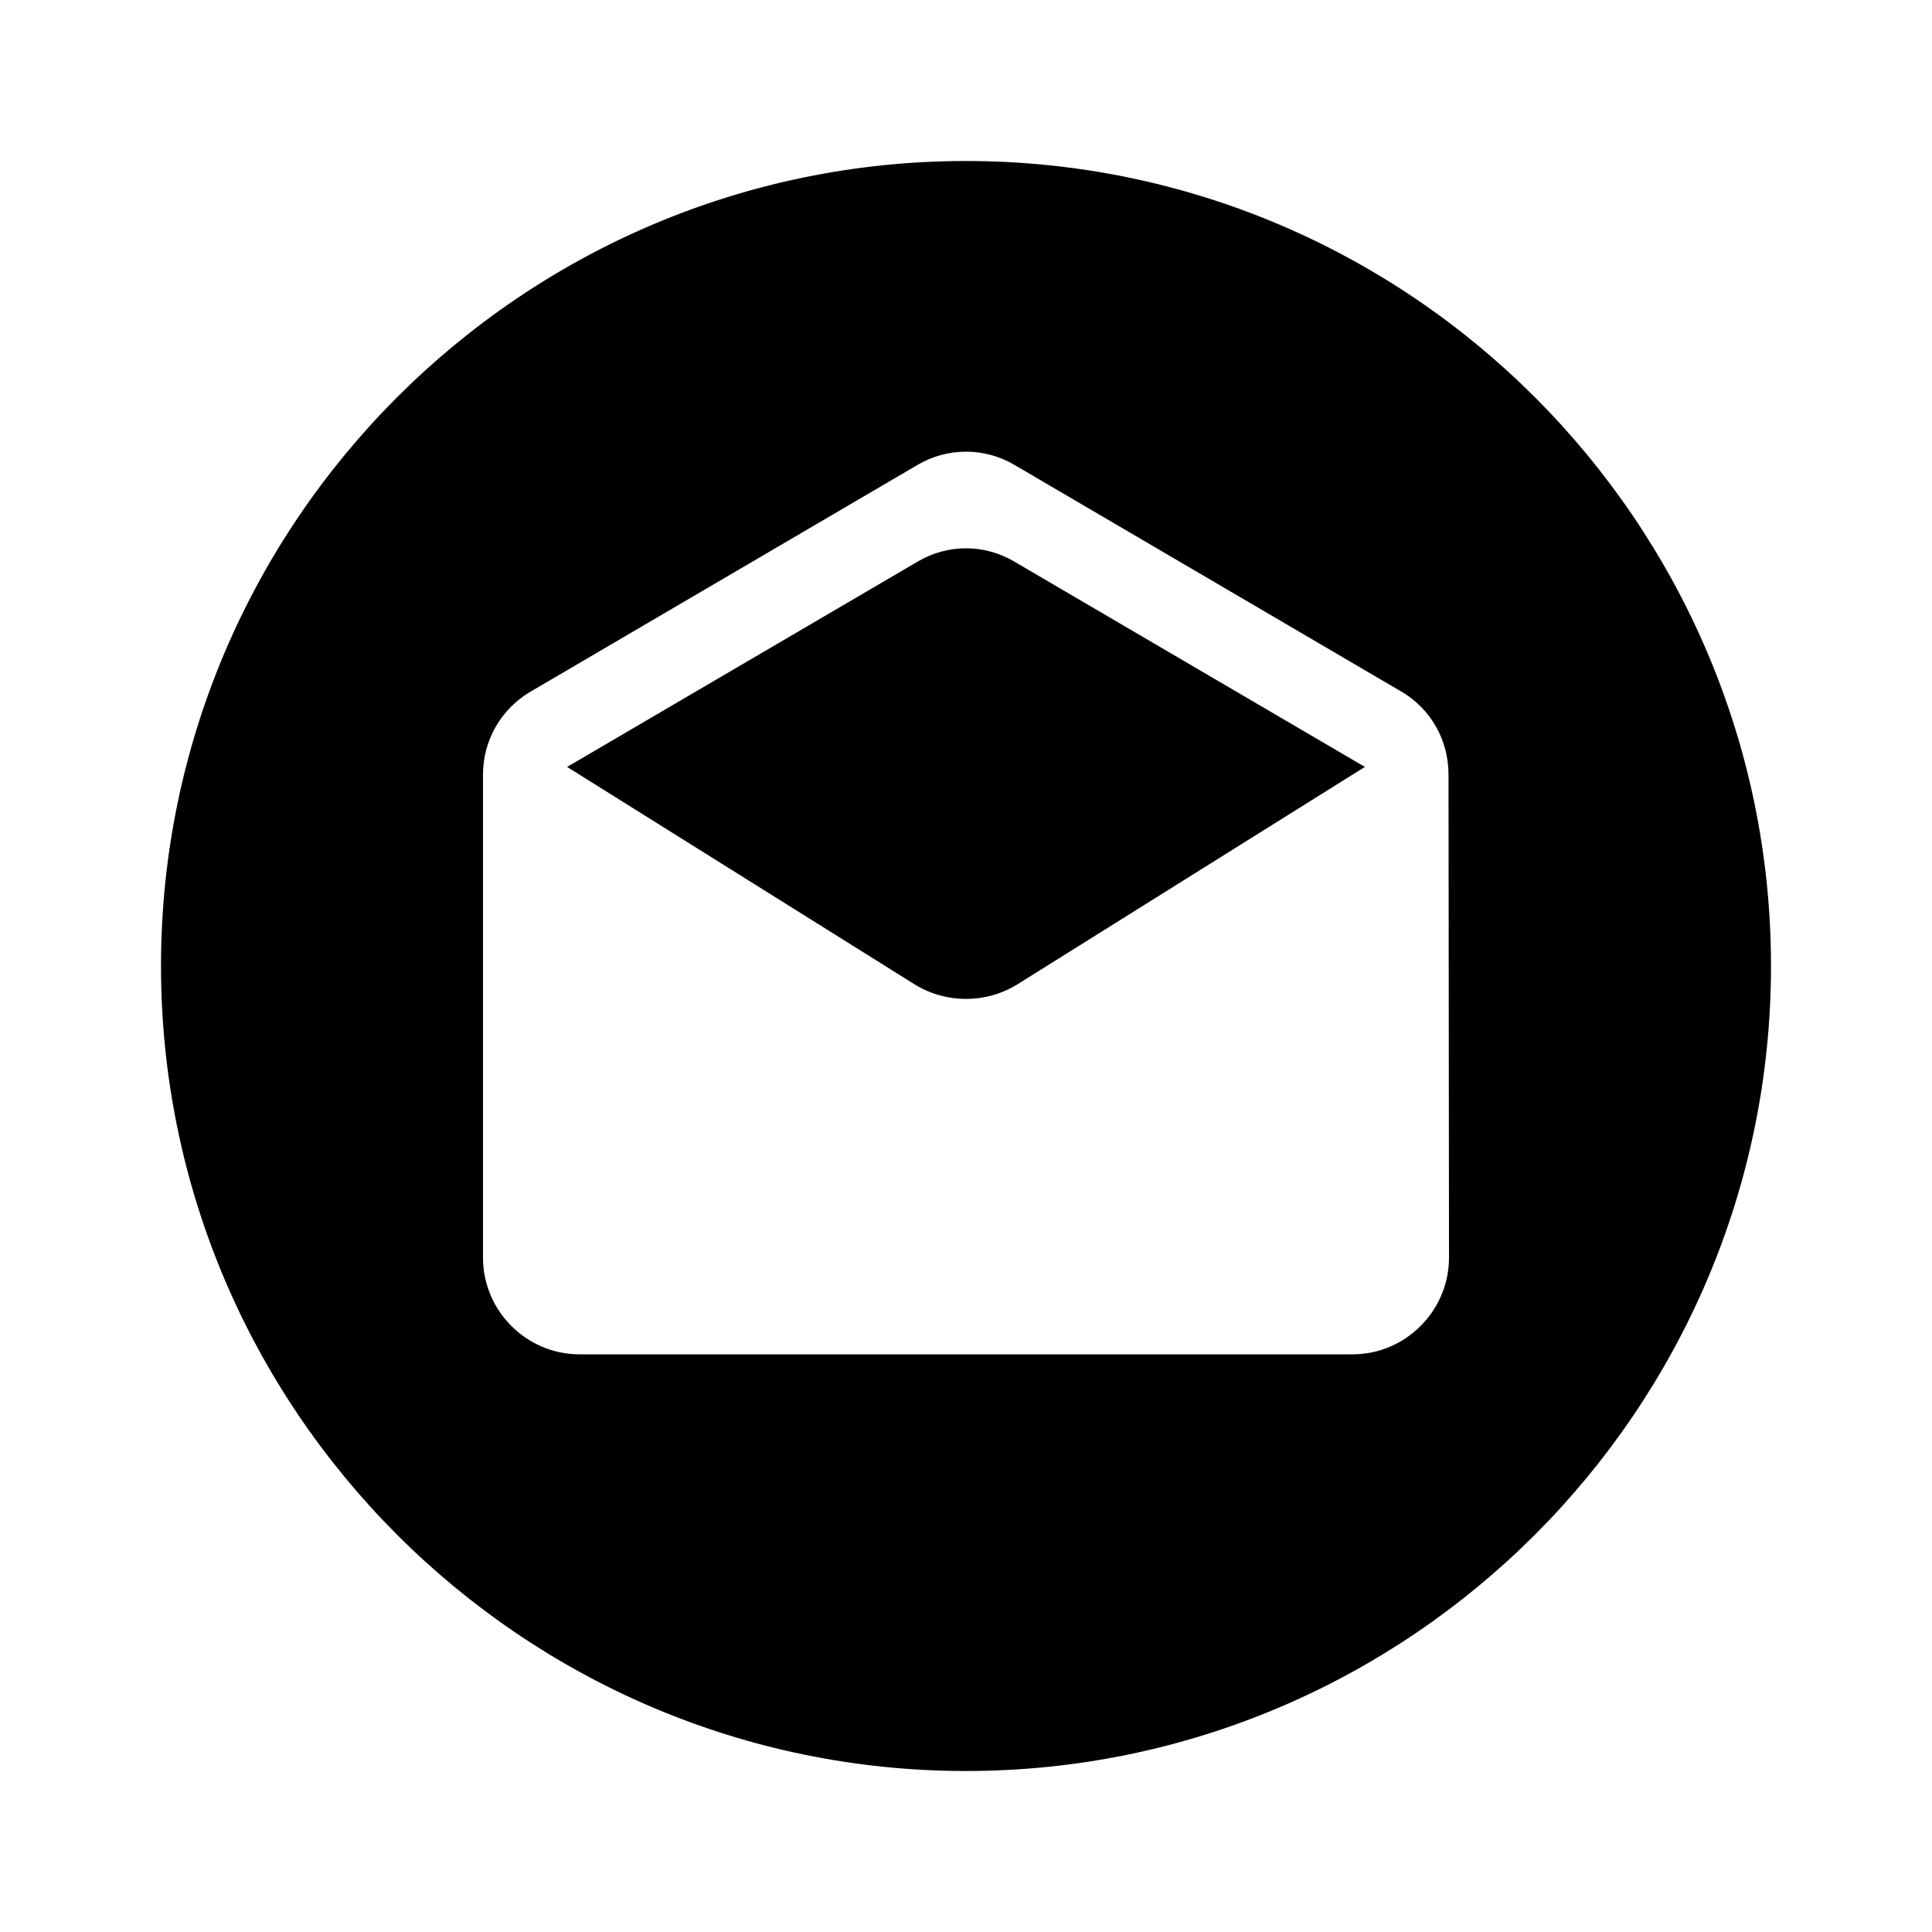<?xml version="1.0" encoding="UTF-8" standalone="no"?>
<svg
   enable-background="new 0 0 24 24"
   height="24px"
   viewBox="0 0 24 24"
   width="24px"
   fill="#000000"
   version="1.1"
   id="svg10"
   sodipodi:docname="emblem-mail.svg"
   inkscape:version="1.1 (c68e22c387, 2021-05-23)"
   xmlns:inkscape="http://www.inkscape.org/namespaces/inkscape"
   xmlns:sodipodi="http://sodipodi.sourceforge.net/DTD/sodipodi-0.dtd"
   xmlns="http://www.w3.org/2000/svg"
   xmlns:svg="http://www.w3.org/2000/svg">
  <defs
     id="defs14" />
  <sodipodi:namedview
     id="namedview12"
     pagecolor="#ffffff"
     bordercolor="#666666"
     borderopacity="1.0"
     inkscape:pageshadow="2"
     inkscape:pageopacity="0.0"
     inkscape:pagecheckerboard="0"
     showgrid="false"
     inkscape:zoom="37.458333"
     inkscape:cx="4.5116797"
     inkscape:cy="11.986652"
     inkscape:window-width="1920"
     inkscape:window-height="1080"
     inkscape:window-x="0"
     inkscape:window-y="0"
     inkscape:window-maximized="0"
     inkscape:current-layer="svg10" />
  <path
     id="path6"
     style="fill:#000000;fill-opacity:1"
     d="M 12 2 C 6.49 2 2 6.49 2 12 C 2 17.51 6.49 22 12 22 C 17.51 22 22 17.51 22 12 C 22 6.49 17.51 2 12 2 z M 12 5.611 C 12.21 5.611 12.419 5.666 12.605 5.777 L 17.43 8.604 C 17.772 8.814 17.994 9.191 17.994 9.623 L 18 15.623 C 18 16.283 17.461 16.824 16.801 16.824 L 7.199 16.824 C 6.539 16.824 6 16.283 6 15.623 L 6 9.623 C 6 9.191 6.228 8.814 6.57 8.604 L 11.395 5.777 C 11.581 5.666 11.79 5.611 12 5.611 z M 12 6.811 C 11.79 6.811 11.581 6.868 11.395 6.979 L 7.045 9.527 L 11.363 12.229 C 11.753 12.469 12.247 12.469 12.637 12.229 L 16.955 9.527 L 12.605 6.979 C 12.419 6.868 12.21 6.811 12 6.811 z " />
</svg>
